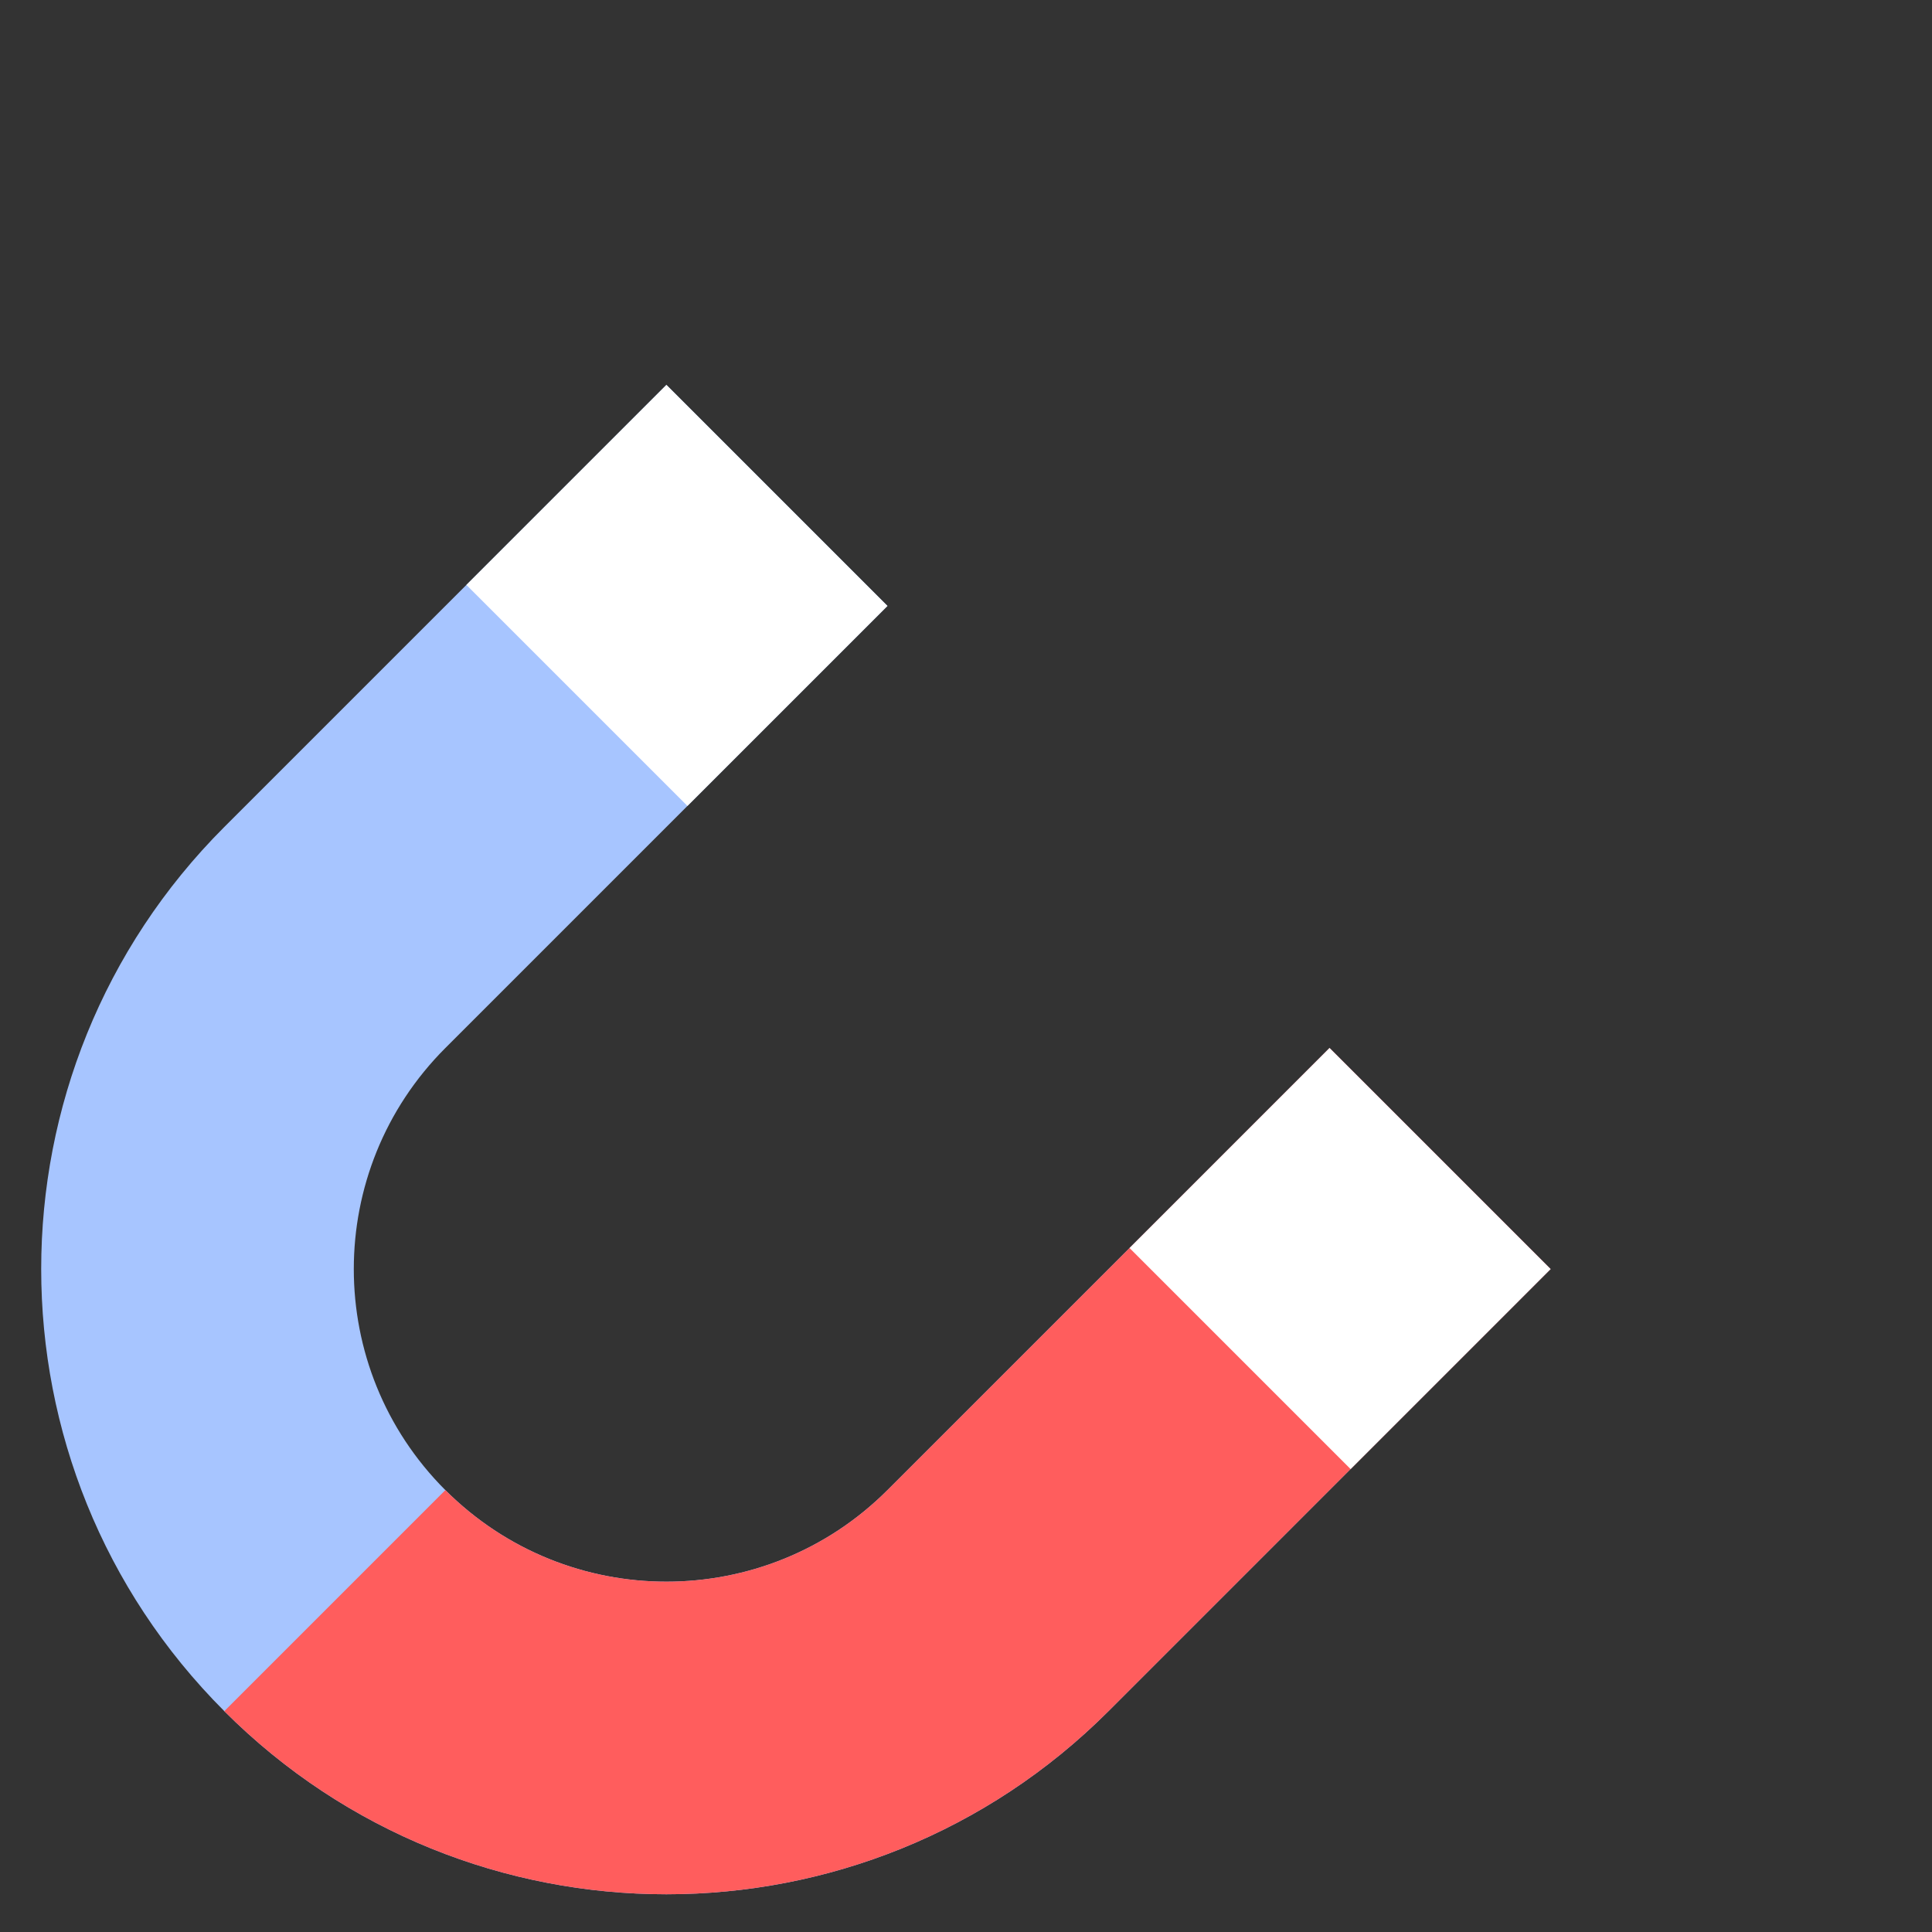 <svg xmlns="http://www.w3.org/2000/svg" viewBox="0.0 0.0 200.0 200.0" height="200.0px" width="200.0px"><rect x="0.0" y="0.0" width="200.0" height="200.0" fill="#333333" stroke="none"/><path fill="#a7c5ff" fill-opacity="1.0"  filling="0" d="M137.633 108.49 L91.869 154.256 C79.23 166.893 58.742 166.893 46.103 154.256 C33.466 141.617 33.466 121.129 46.103 108.49 L91.869 62.726 L68.986 39.844 L23.221 85.608 C-2.054 110.882 -2.054 151.862 23.221 177.138 C48.495 202.413 89.475 202.413 114.751 177.138 L160.515 131.372 L137.633 108.49 Z"></path>
<path fill="#ff5d5d" fill-opacity="1.0"  filling="0" d="M23.221 177.138 C48.495 202.413 89.475 202.413 114.751 177.138 L160.515 131.373 L137.633 108.49 L91.869 154.256 C79.23 166.893 58.742 166.893 46.103 154.256 L23.221 177.138 Z"></path>
<path fill="#fff" fill-opacity="1.0"  filling="0" d="M91.869 62.726 L71.164 83.432 L48.282 60.55 L68.986 39.844 L91.869 62.726 Z"></path>
<path fill="#fff" fill-opacity="1.0"  filling="0" d="M160.516 131.372 L139.812 152.078 L116.93 129.196 L137.634 108.49 L160.516 131.372 Z"></path>
<path fill="" fill-opacity="1.0"  filling="0" d="M125.362 162.621 C124.33 162.621 123.328 163.039 122.6 163.765 C121.87 164.493 121.455 165.5 121.455 166.527 C121.455 167.555 121.87 168.562 122.6 169.289 C123.328 170.015 124.33 170.433 125.362 170.433 C126.39 170.433 127.397 170.015 128.123 169.289 C128.85 168.562 129.268 167.555 129.268 166.527 C129.268 165.5 128.85 164.493 128.123 163.765 C127.397 163.039 126.39 162.621 125.362 162.621 Z"></path>
<path fill="" fill-opacity="1.0"  filling="0" d="M140.395 105.728 C138.87 104.204 136.395 104.204 134.871 105.728 L89.105 151.492 C78.012 162.587 59.959 162.587 48.866 151.492 C37.771 140.399 37.771 122.348 48.866 111.254 L94.63 65.488 C96.155 63.963 96.155 61.49 94.63 59.964 L71.748 37.082 C70.223 35.556 67.749 35.556 66.223 37.082 L45.113 58.193 C45.111 58.193 45.111 58.194 45.111 58.194 L45.109 58.194 L20.459 82.846 C-6.299 109.604 -6.299 153.142 20.459 179.9 C33.421 192.862 50.655 200.0 68.985 200.0 C87.317 200.0 104.55 192.862 117.512 179.9 C119.038 178.374 119.038 175.9 117.512 174.374 C115.988 172.85 113.513 172.85 111.989 174.374 C100.502 185.861 85.229 192.188 68.985 192.188 C54.051 192.188 39.94 186.836 28.834 177.048 L46.254 159.628 C60.483 171.092 81.422 170.224 94.63 157.018 L116.521 135.127 L133.878 152.484 L132.364 153.999 C130.838 155.525 130.838 157.999 132.364 159.525 C133.89 161.049 136.363 161.049 137.887 159.525 L163.277 134.136 C164.803 132.609 164.803 130.136 163.277 128.61 L140.395 105.728 Z M68.985 45.368 L86.343 62.726 L70.757 78.314 L53.398 60.956 L68.985 45.368 Z M25.984 88.371 L47.873 66.481 L65.231 83.838 L43.341 105.728 C30.135 118.935 29.266 139.876 40.73 154.105 L23.312 171.521 C2.313 147.664 3.2 111.154 25.984 88.371 Z M139.403 146.961 L122.045 129.602 L137.633 114.015 L154.991 131.373 L139.403 146.961 Z"></path>
<path fill="" fill-opacity="1.0"  filling="0" d="M101.936 88.516 C101.205 89.243 100.792 90.246 100.792 91.278 C100.792 92.305 101.205 93.312 101.936 94.038 C102.663 94.766 103.667 95.184 104.698 95.184 C105.725 95.184 106.734 94.766 107.46 94.038 C108.186 93.312 108.604 92.305 108.604 91.278 C108.604 90.246 108.186 89.243 107.46 88.516 C106.734 87.785 105.725 87.372 104.698 87.372 C103.667 87.372 102.663 87.785 101.936 88.516 Z"></path>
<path fill="" fill-opacity="1.0"  filling="0" d="M118.022 60.036 C117.75 61.327 118.149 62.67 119.083 63.602 L129.608 74.127 L115.146 81.535 C113.226 82.518 112.466 84.872 113.451 86.792 C114.142 88.143 115.511 88.919 116.931 88.919 C117.529 88.919 118.138 88.78 118.707 88.489 L137.946 78.636 C139.056 78.066 139.829 76.999 140.024 75.766 C140.218 74.532 139.81 73.28 138.927 72.397 L128.842 62.312 L151.61 53.473 C153.621 52.692 154.617 50.429 153.836 48.418 C153.056 46.407 150.793 45.409 148.782 46.19 L120.432 57.199 C119.2 57.677 118.294 58.743 118.022 60.036 Z"></path>
<path fill="" fill-opacity="1.0"  filling="0" d="M104.696 49.609 C118.375 49.609 129.501 38.483 129.501 24.805 C129.501 11.127 118.375 0.0 104.696 0.0 C91.019 0.0 79.892 11.127 79.892 24.805 C79.892 38.483 91.02 49.609 104.696 49.609 Z M104.696 7.812 C114.067 7.812 121.689 15.436 121.689 24.805 C121.689 34.173 114.067 41.797 104.696 41.797 C95.328 41.797 87.704 34.173 87.704 24.805 C87.704 15.436 95.328 7.812 104.696 7.812 Z"></path>
<path fill="" fill-opacity="1.0"  filling="0" d="M106.287 31.918 C107.05 32.681 108.049 33.063 109.048 33.063 C110.048 33.063 111.047 32.681 111.81 31.918 C113.336 30.393 113.336 27.919 111.81 26.393 L103.108 17.691 C101.582 16.167 99.109 16.167 97.583 17.691 C96.059 19.217 96.059 21.69 97.583 23.216 L106.287 31.918 Z"></path>
<path fill="" fill-opacity="1.0"  filling="0" d="M175.551 70.854 C161.873 70.854 150.746 81.981 150.746 95.659 C150.746 109.335 161.873 120.464 175.551 120.464 C189.229 120.464 200.355 109.335 200.355 95.659 C200.355 81.981 189.229 70.854 175.551 70.854 Z M175.551 112.651 C166.182 112.651 158.559 105.028 158.559 95.659 C158.559 86.288 166.182 78.667 175.551 78.667 C184.92 78.667 192.543 86.288 192.543 95.659 C192.543 105.028 184.92 112.651 175.551 112.651 Z"></path>
<path fill="" fill-opacity="1.0"  filling="0" d="M183.784 87.424 C182.26 85.899 179.787 85.899 178.261 87.424 L175.551 90.134 L172.841 87.424 C171.315 85.899 168.841 85.899 167.316 87.424 C165.791 88.95 165.791 91.423 167.316 92.949 L170.026 95.659 L167.316 98.369 C165.791 99.893 165.791 102.367 167.316 103.893 C168.079 104.655 169.078 105.037 170.077 105.037 C171.079 105.037 172.078 104.655 172.841 103.893 L175.549 101.182 L178.259 103.893 C179.022 104.655 180.021 105.037 181.021 105.037 C182.022 105.037 183.021 104.655 183.784 103.893 C185.309 102.368 185.309 99.895 183.784 98.369 L181.075 95.659 L183.784 92.949 C185.311 91.423 185.311 88.95 183.784 87.424 Z"></path></svg>